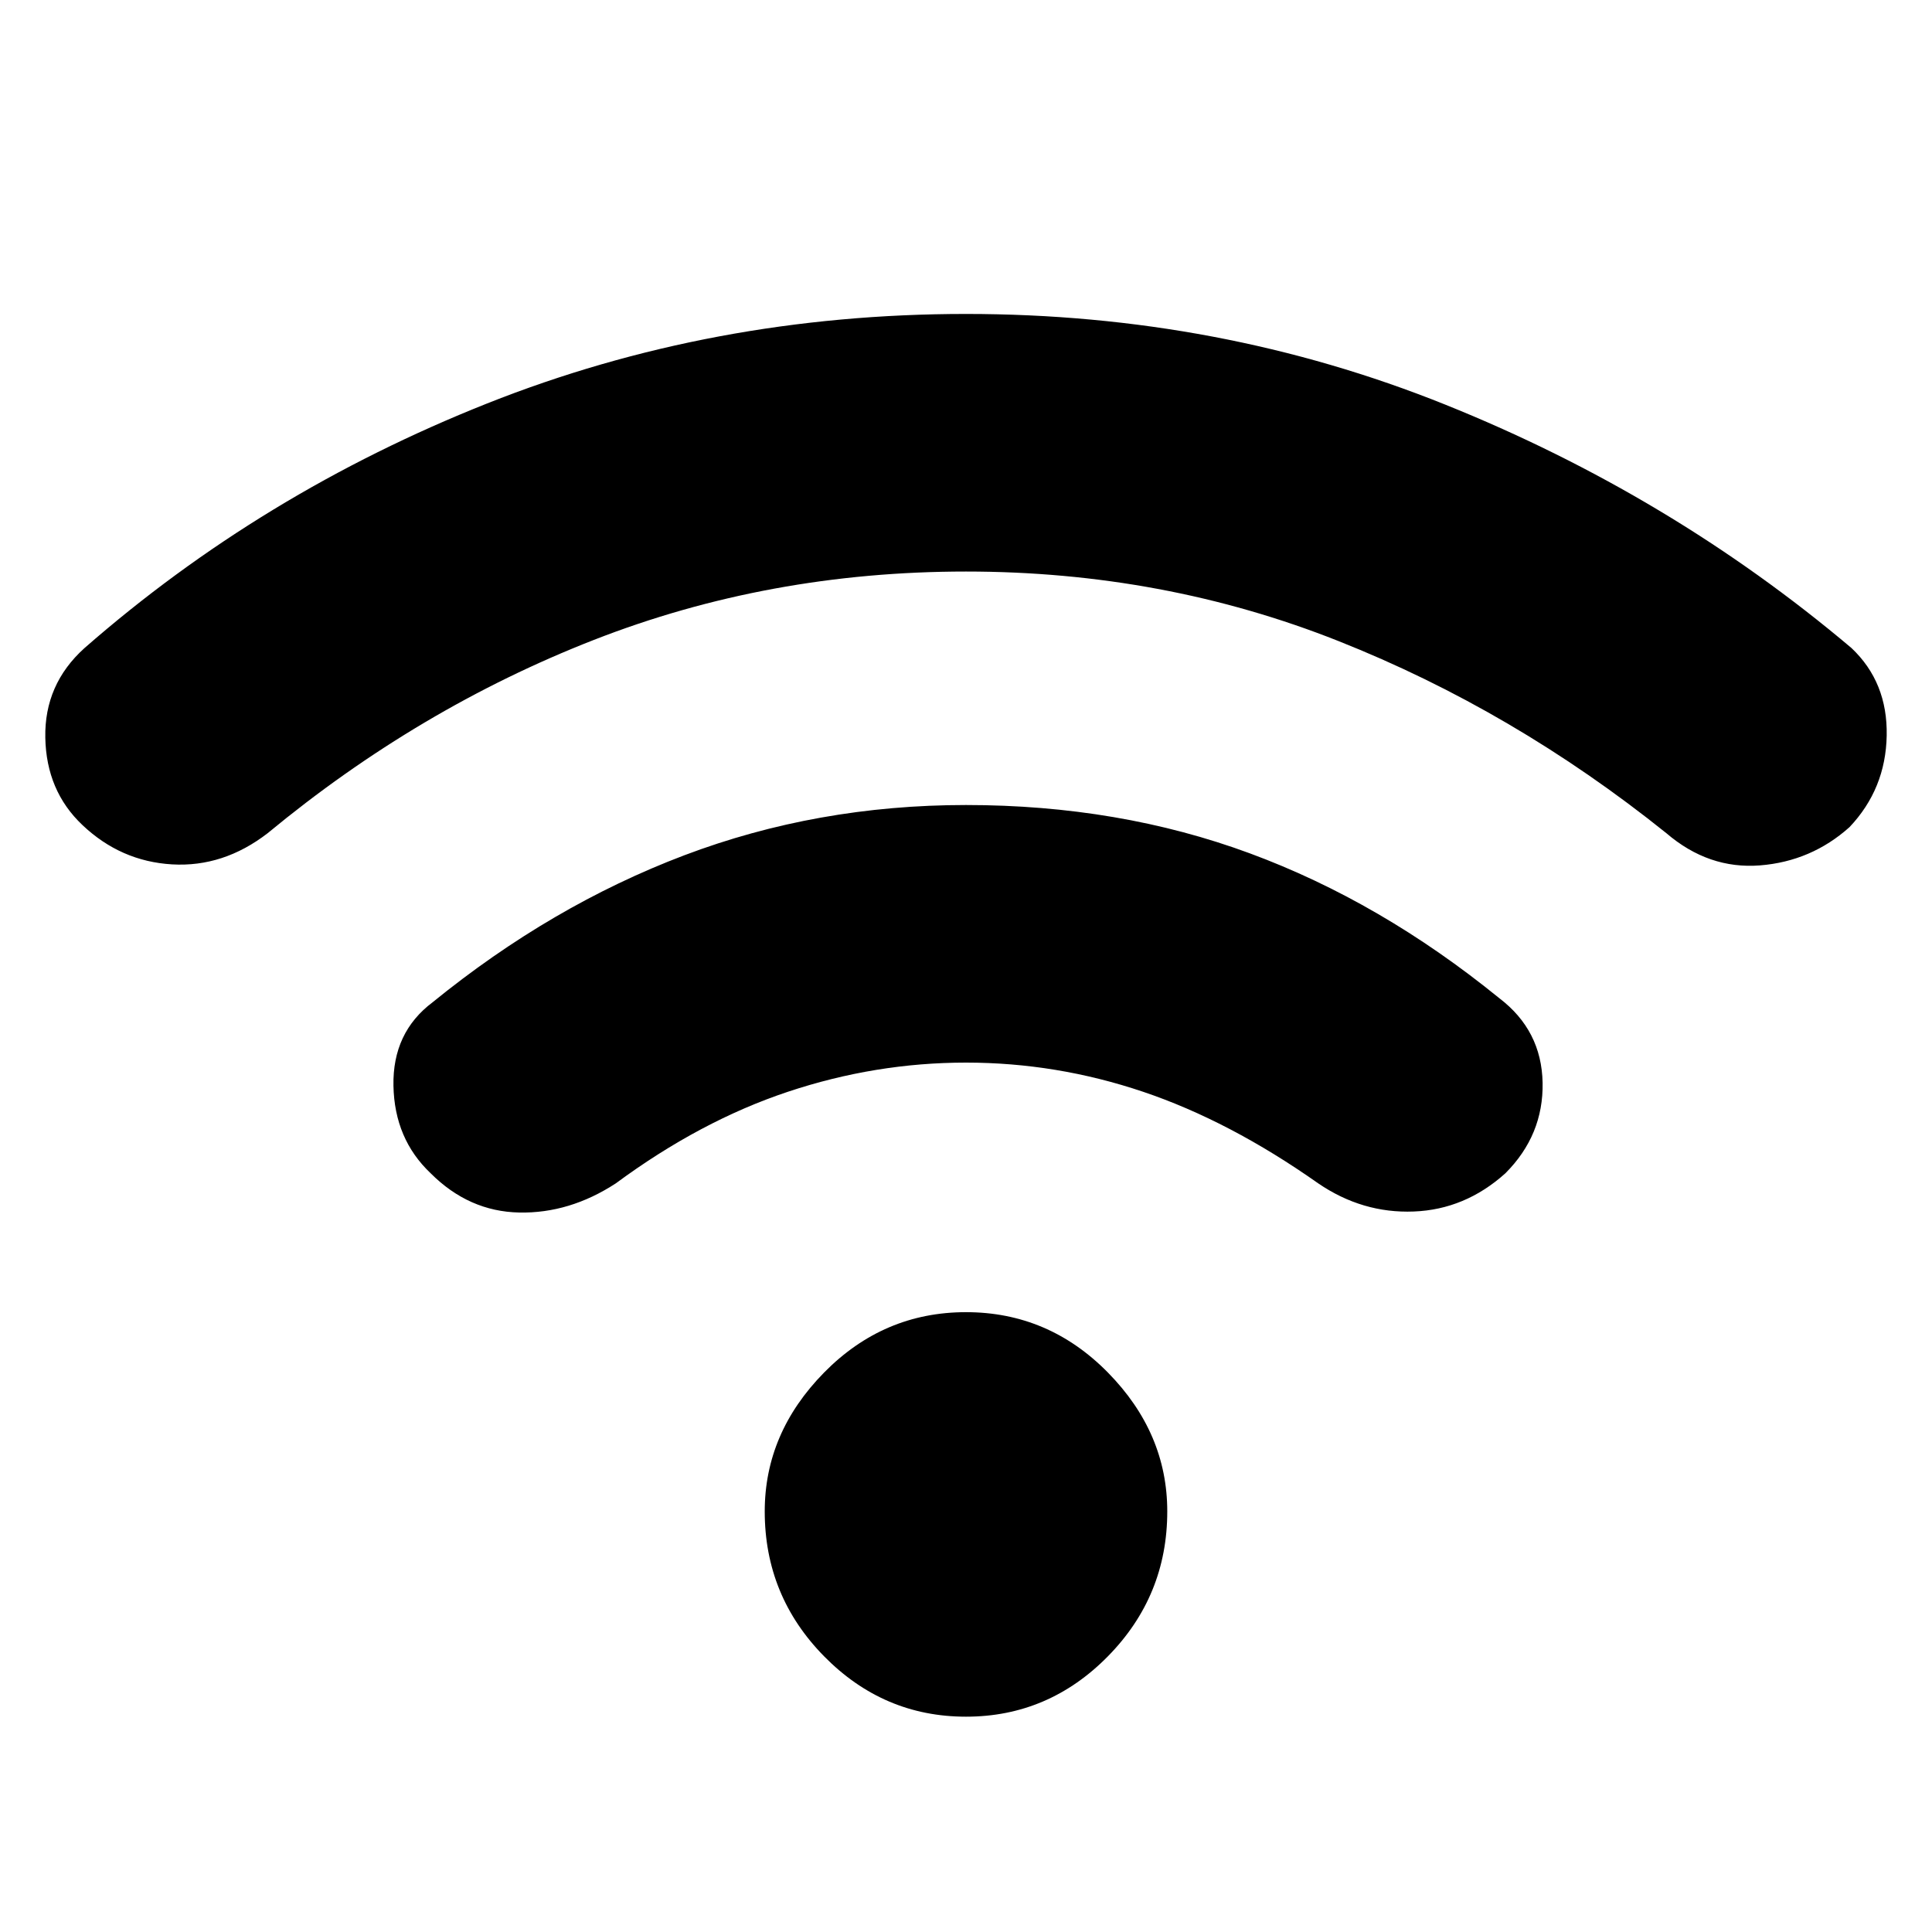 <svg xmlns="http://www.w3.org/2000/svg" height="40" width="40"><path d="M8.917 24.292q-.75-.709-.771-1.813-.021-1.104.812-1.729 2.459-2 5.209-3.042 2.75-1.041 5.833-1.041 3.167 0 5.875 1t5.167 3q.875.666.896 1.75.02 1.083-.771 1.875-.834.75-1.896.791-1.063.042-1.979-.583-1.834-1.292-3.625-1.896Q21.875 22 20 22q-1.875 0-3.688.604-1.812.604-3.562 1.896-.958.625-2 .604-1.042-.021-1.833-.812Zm-7.209-7.209q-.75-.708-.77-1.812-.021-1.104.812-1.854 3.667-3.209 8.333-5.063Q14.75 6.5 20 6.5t9.917 1.875q4.666 1.875 8.416 5.042.75.708.729 1.812-.02 1.104-.77 1.896-.792.708-1.854.792-1.063.083-1.938-.667-3.167-2.542-6.792-3.979-3.625-1.438-7.708-1.438t-7.708 1.417q-3.625 1.417-6.75 4-.917.708-1.98.646-1.062-.063-1.854-.813ZM20 35.542q-1.708 0-2.938-1.25-1.229-1.25-1.229-3 0-1.625 1.229-2.875 1.23-1.25 2.938-1.25 1.708 0 2.938 1.25 1.229 1.25 1.229 2.875 0 1.75-1.229 3-1.23 1.25-2.938 1.25Z"/></svg>